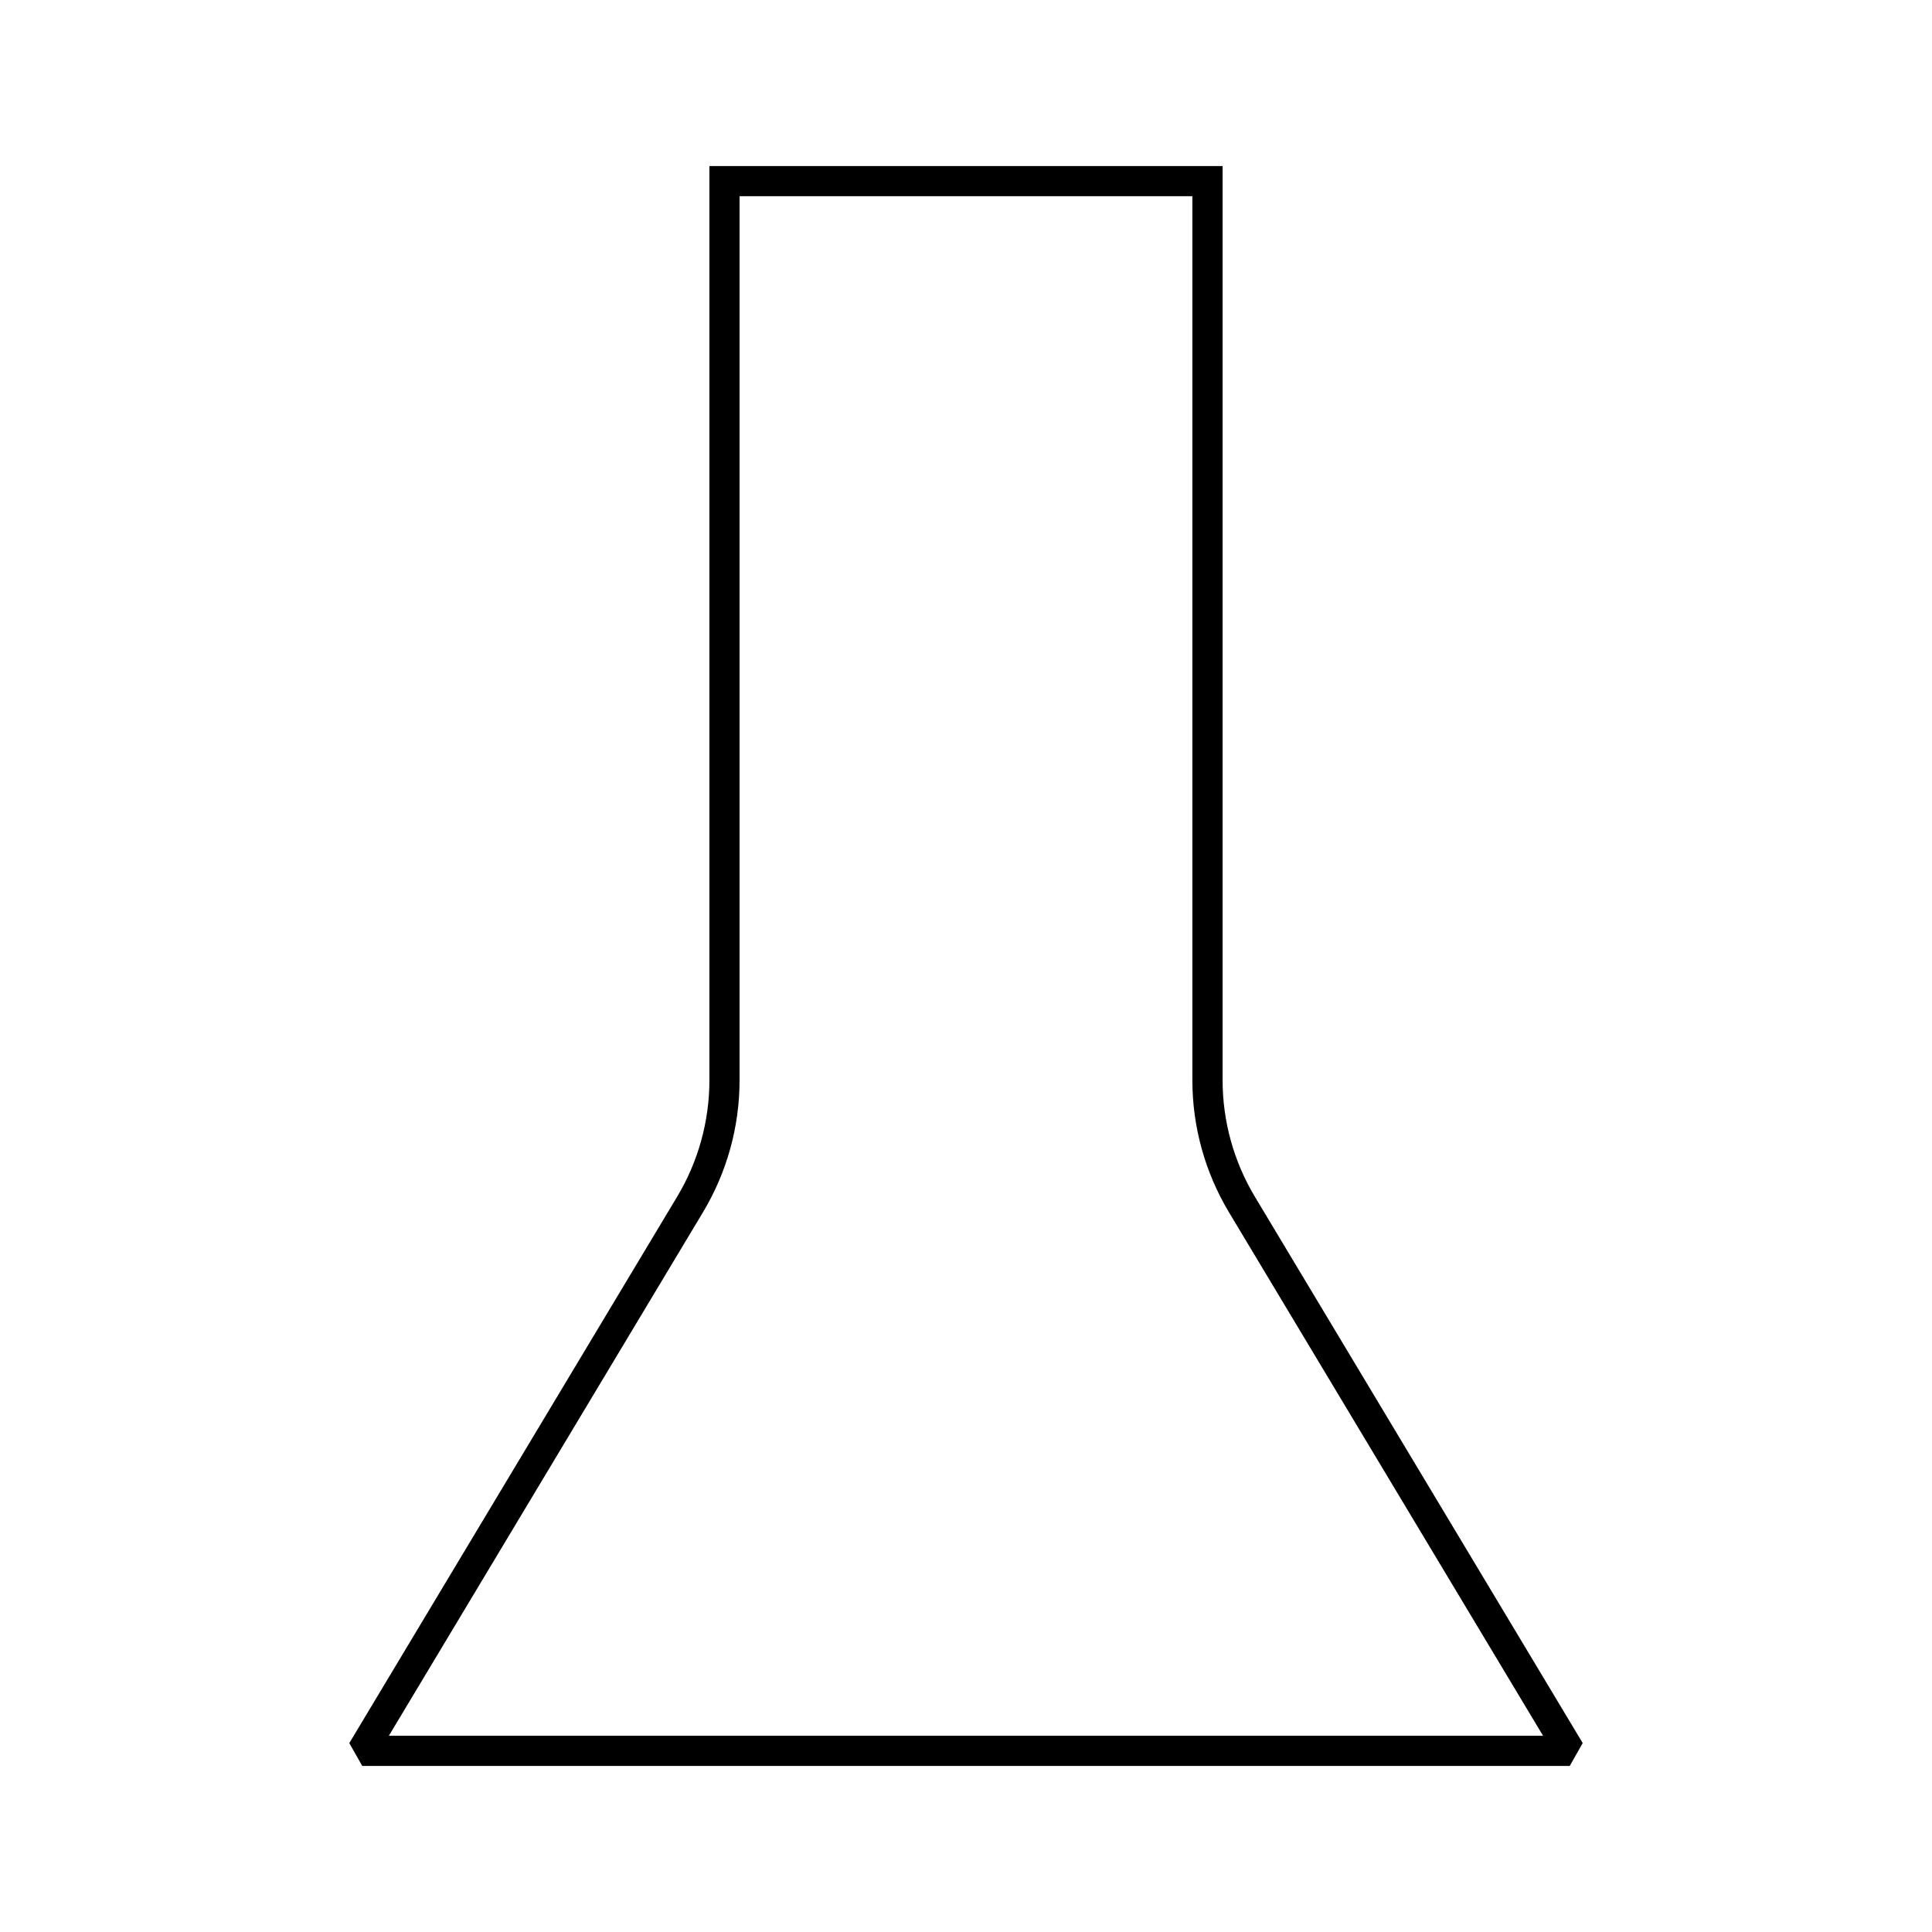<?xml version="1.0" encoding="UTF-8"?>
<svg xmlns="http://www.w3.org/2000/svg" version="1.1" viewBox="0 0 90.709 90.709">
  <!-- Generator: Adobe Illustrator 29.1.0, SVG Export Plug-In . SVG Version: 2.1.0 Build 142)  -->
  <g id="Grundfläche">
    <rect x="0" y="0" width="90.709" height="90.709" fill="#fff"/>
  </g>
  <g id="Takt_Zeichen__x28_umgewandelt_x29_">
    <path d="M73.7,82.913H17.008l-.608-1.073,15.392-25.653c.991-1.652,1.515-3.543,1.515-5.469V7.795h24.095v42.922c0,1.926.524,3.817,1.515,5.469l15.392,25.653-.608,1.073ZM18.259,81.496h54.189l-14.748-24.58c-1.123-1.872-1.717-4.015-1.717-6.198V9.212h-21.26v41.505c0,2.183-.594,4.327-1.717,6.198l-14.748,24.58Z"/>
  </g>
</svg>